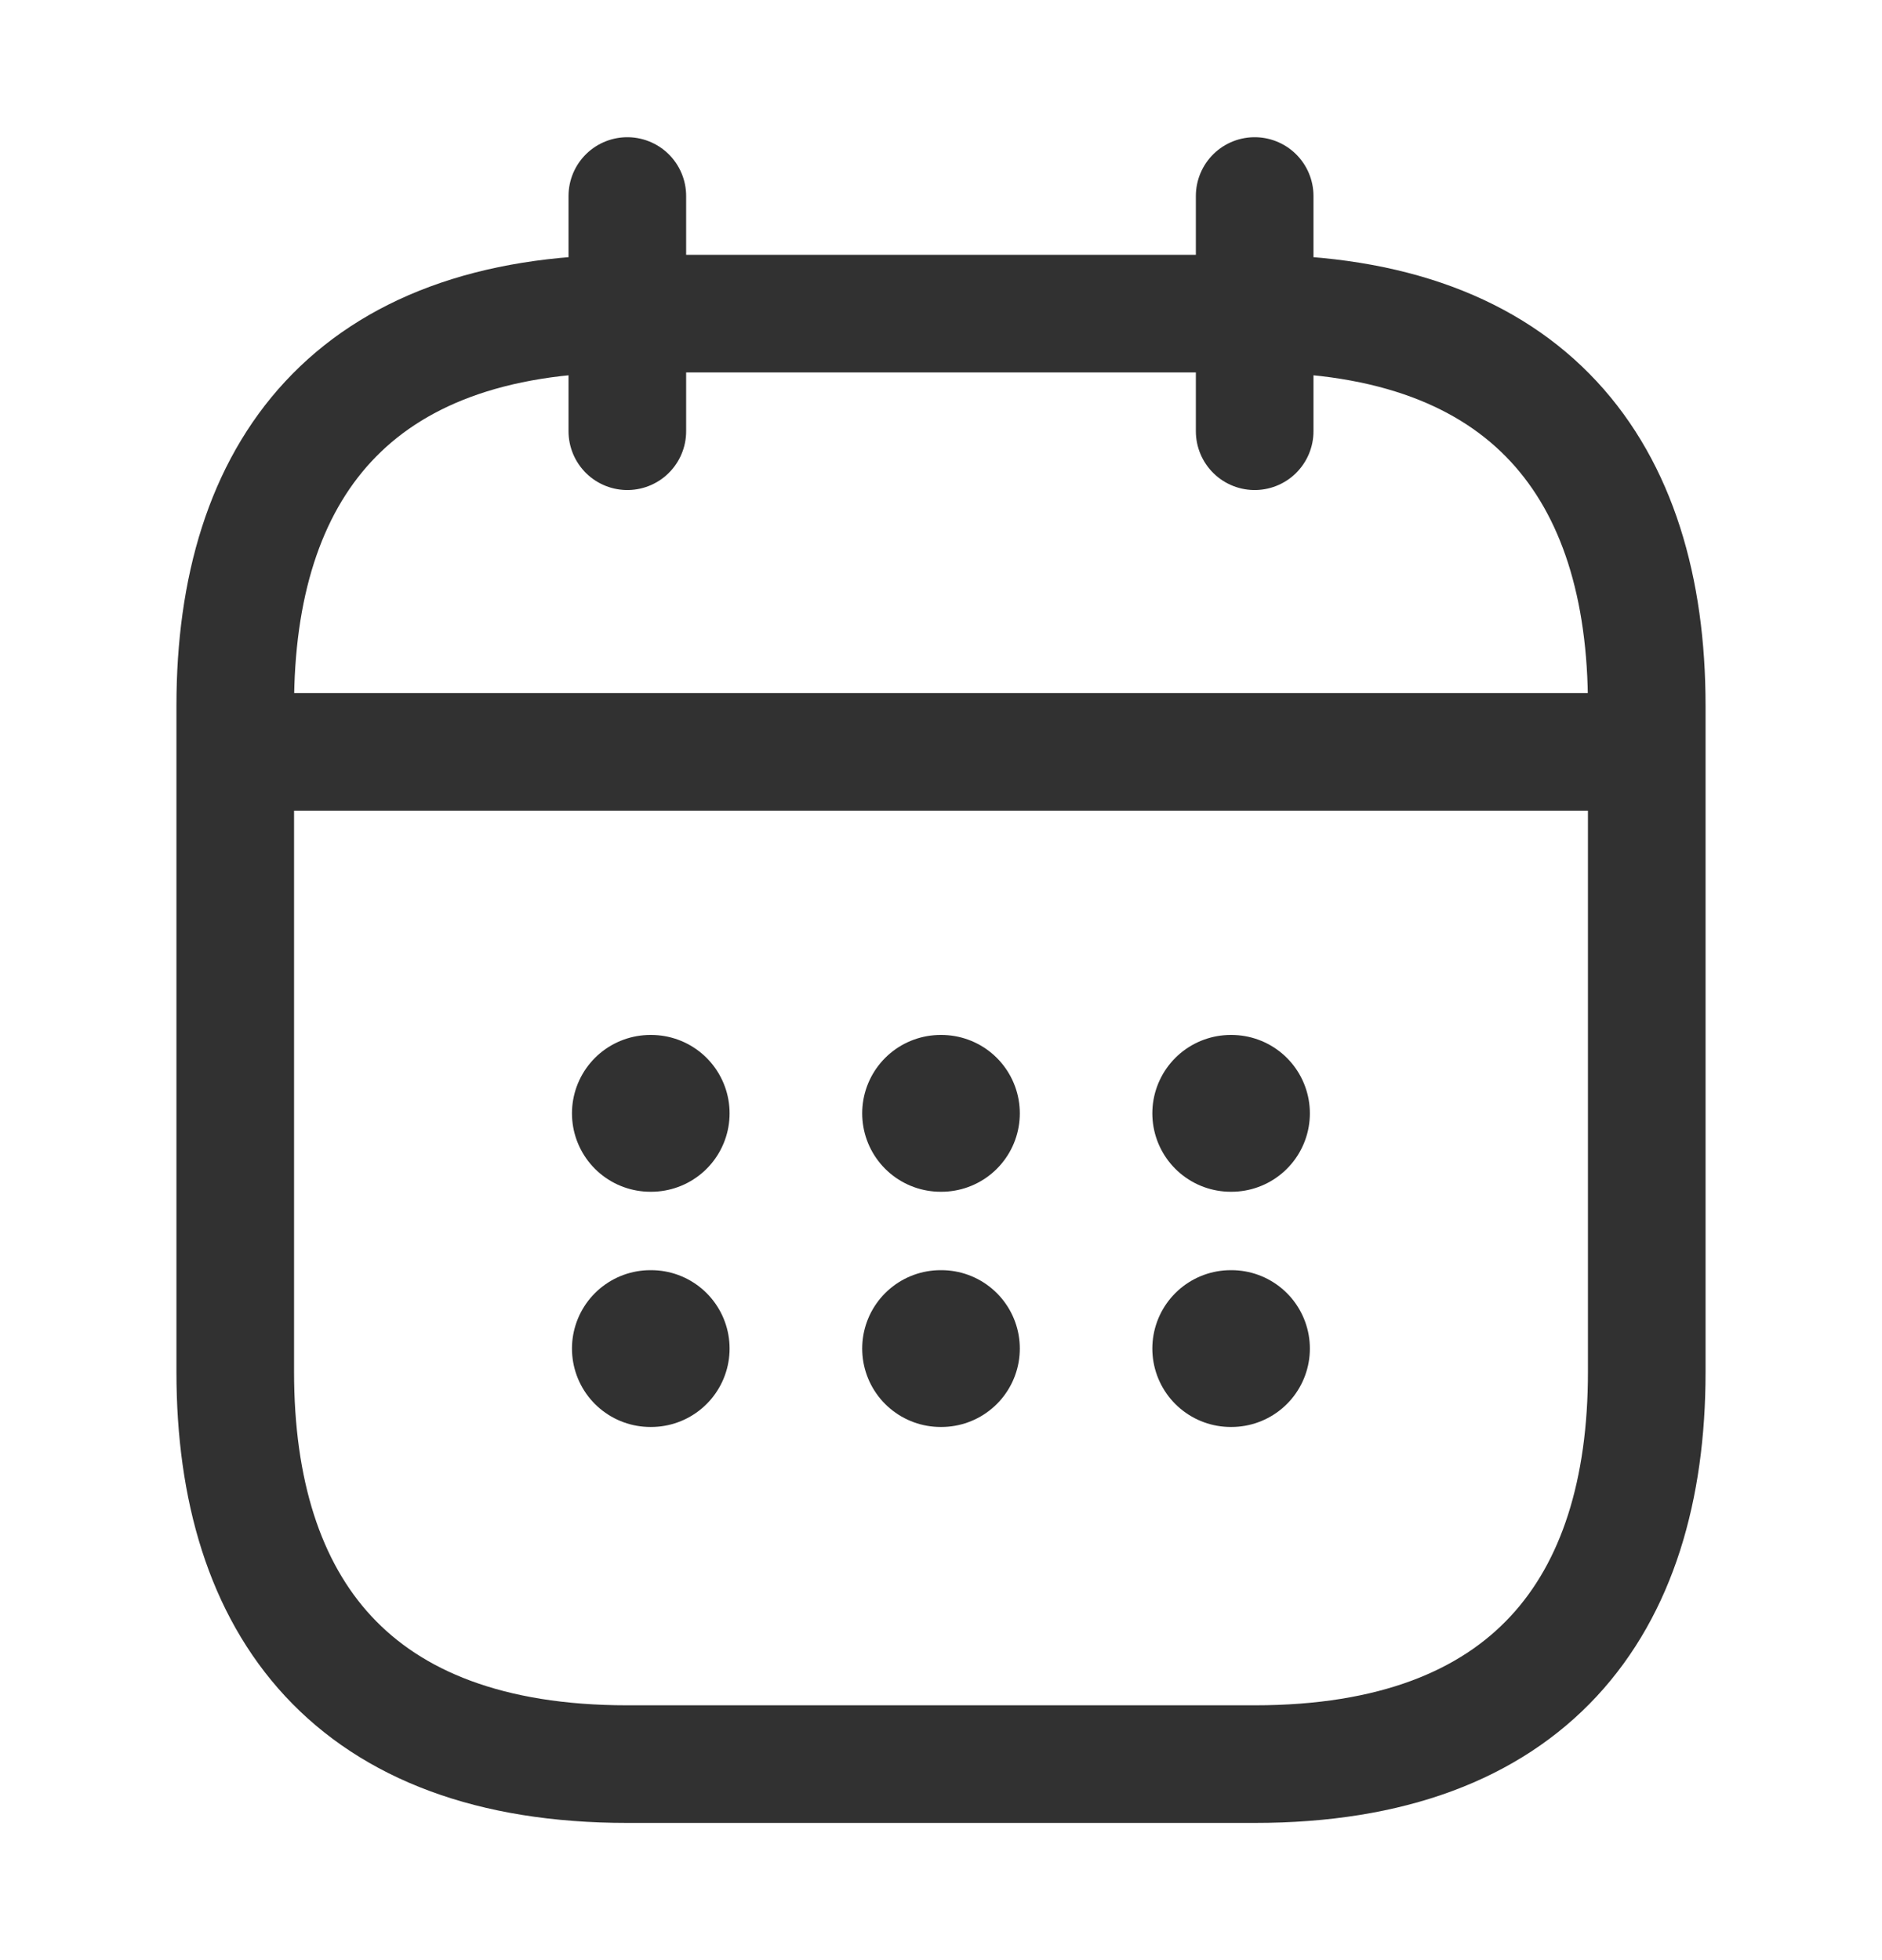 <svg xmlns="http://www.w3.org/2000/svg" width="24" height="25" fill="none"><path stroke="#313131" stroke-linecap="round" stroke-linejoin="round" stroke-miterlimit="10" stroke-width="1.5" d="M8 2.5v3M16 2.5v3M3.5 9.59h17M21 9v8.5c0 3-1.5 5-5 5H8c-3.5 0-5-2-5-5V9c0-3 1.5-5 5-5h8c3.5 0 5 2 5 5Z"/><path stroke="#313131" stroke-linecap="round" stroke-linejoin="round" stroke-width="2" d="M15.695 14.2h.009M15.695 17.2h.009M11.995 14.2h.01M11.995 17.2h.01M8.294 14.2h.01M8.294 17.2h.01"/></svg>